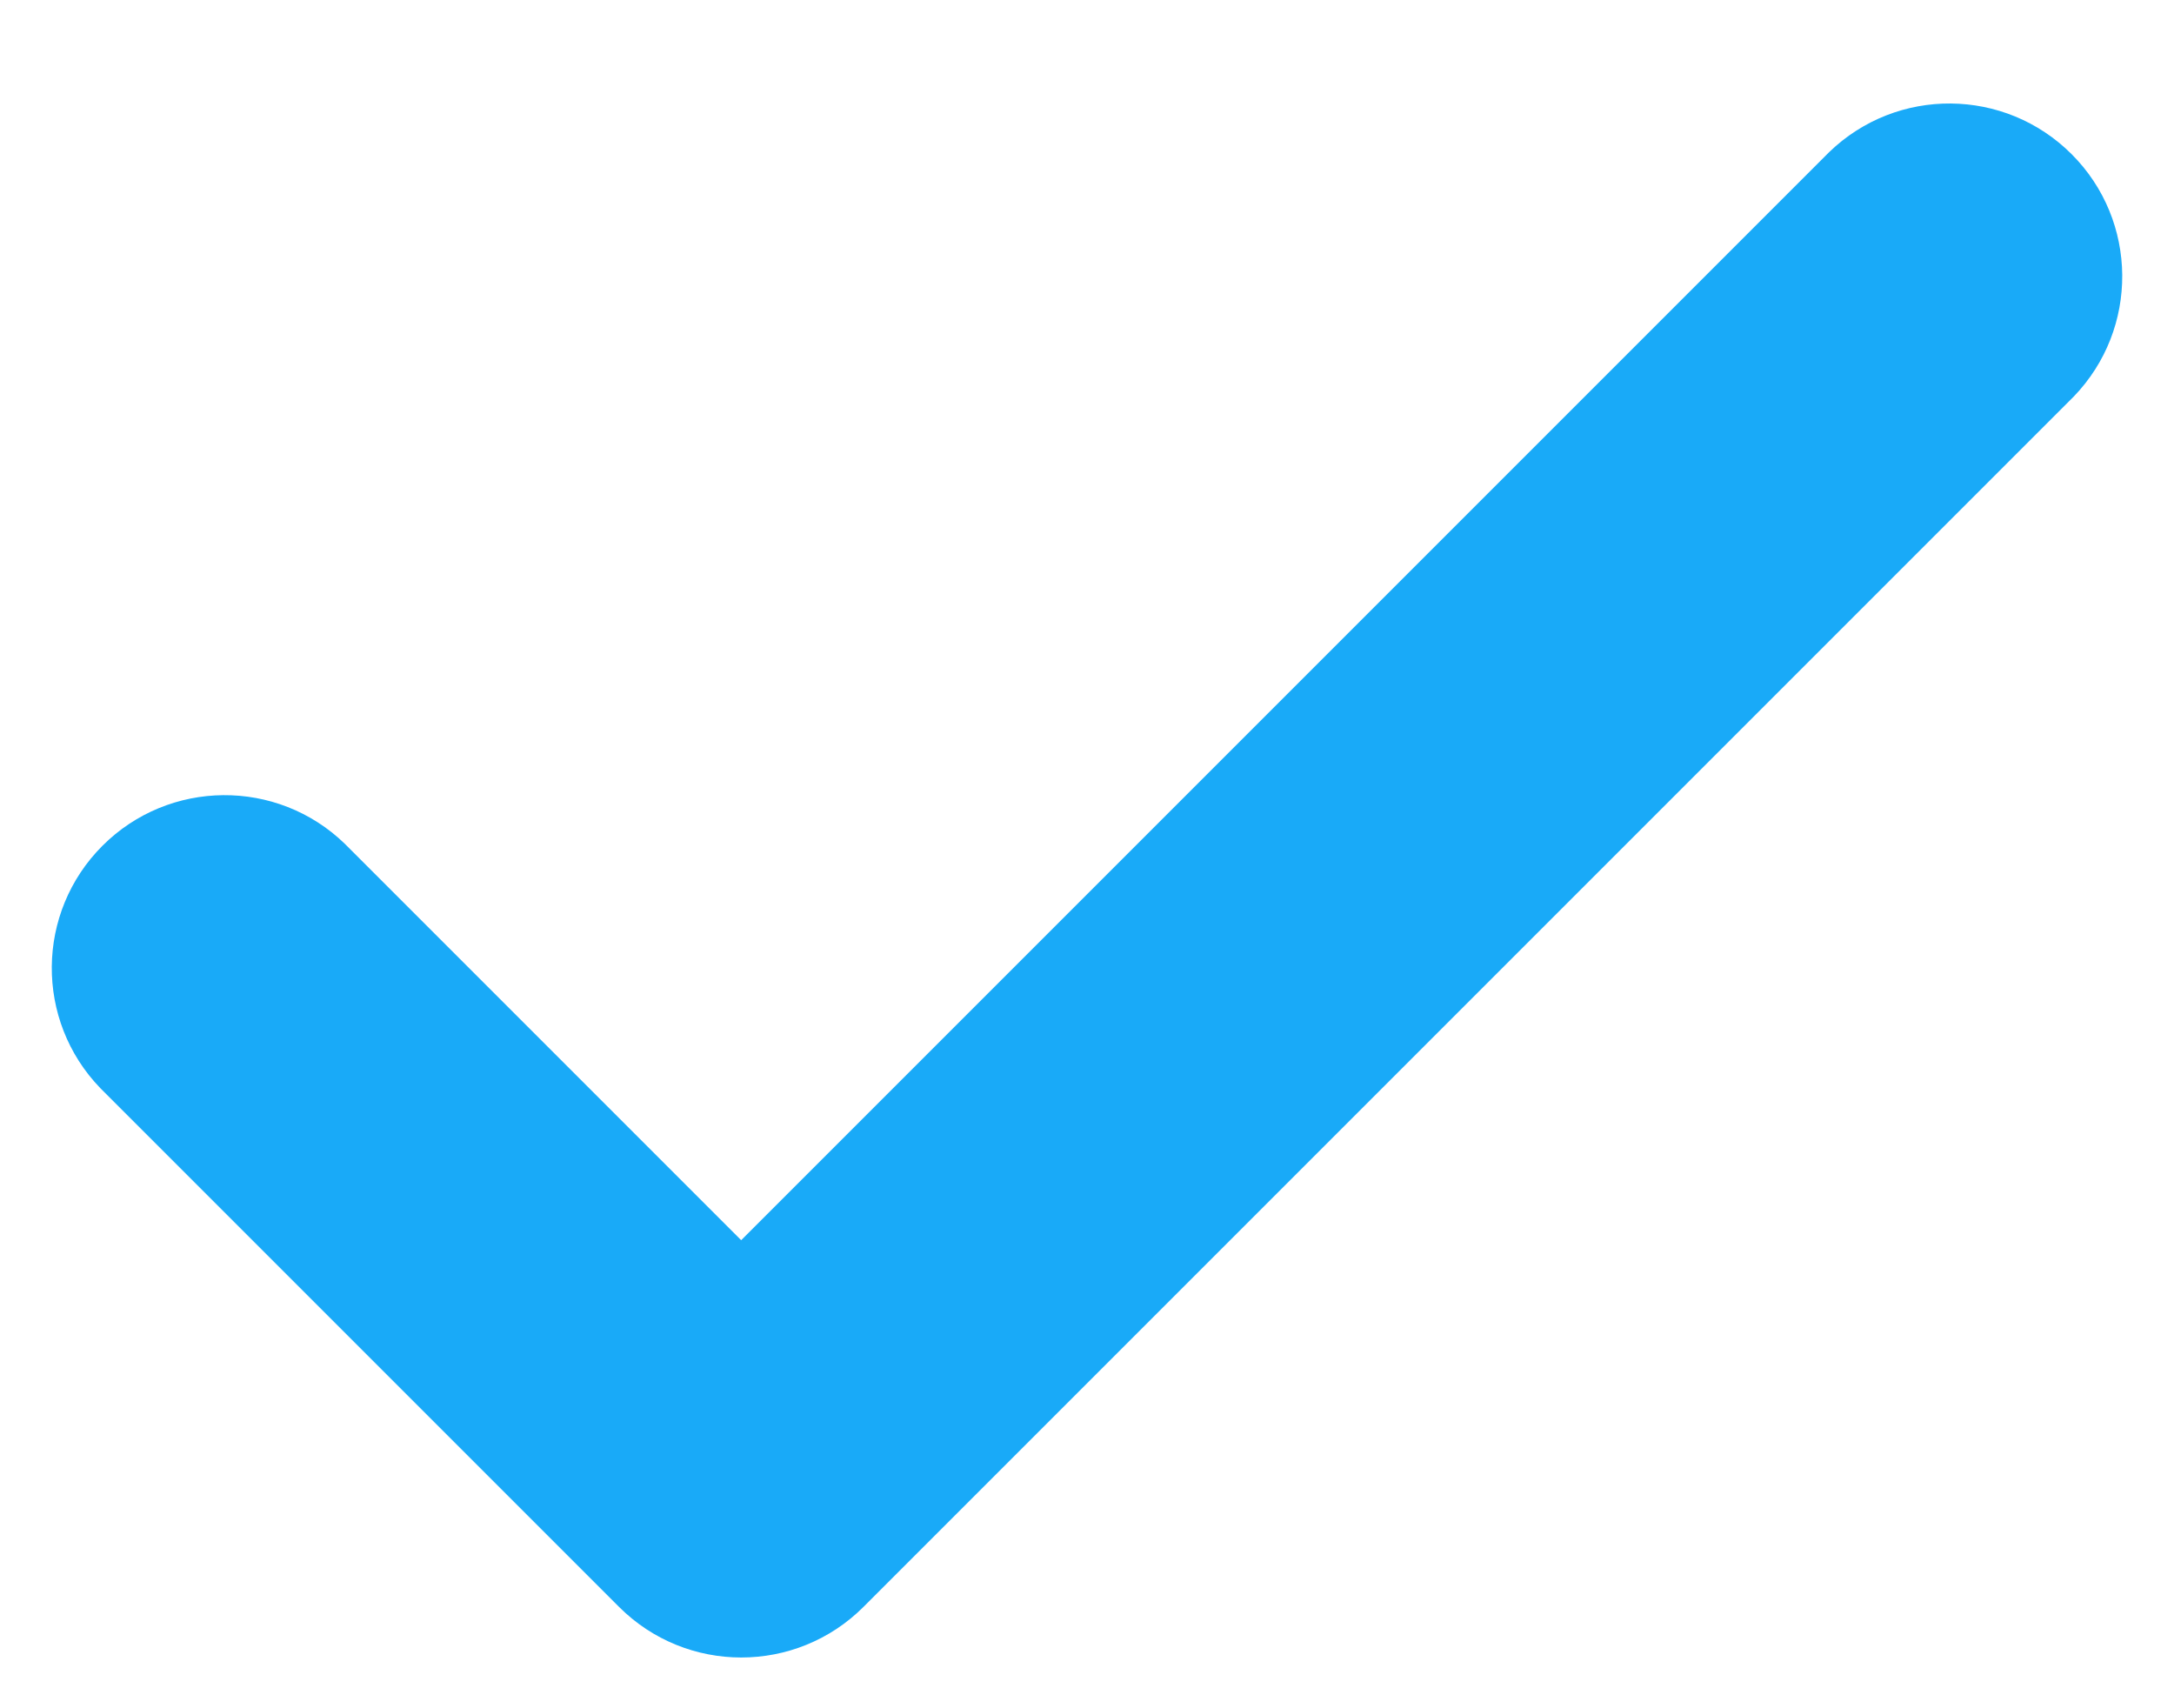 <svg width="14" height="11" viewBox="0 0 14 11" fill="none" xmlns="http://www.w3.org/2000/svg">
<path fill-rule="evenodd" clip-rule="evenodd" d="M11.78 0.979L4.773 7.986L2.22 5.433C1.784 5.011 1.089 5.017 0.66 5.446C0.23 5.876 0.224 6.57 0.646 7.007L3.986 10.347C4.421 10.782 5.126 10.782 5.561 10.347L13.354 2.554C13.776 2.117 13.77 1.422 13.341 0.993C12.911 0.563 12.217 0.557 11.78 0.979Z" fill="#19AAF8"/>
</svg>
